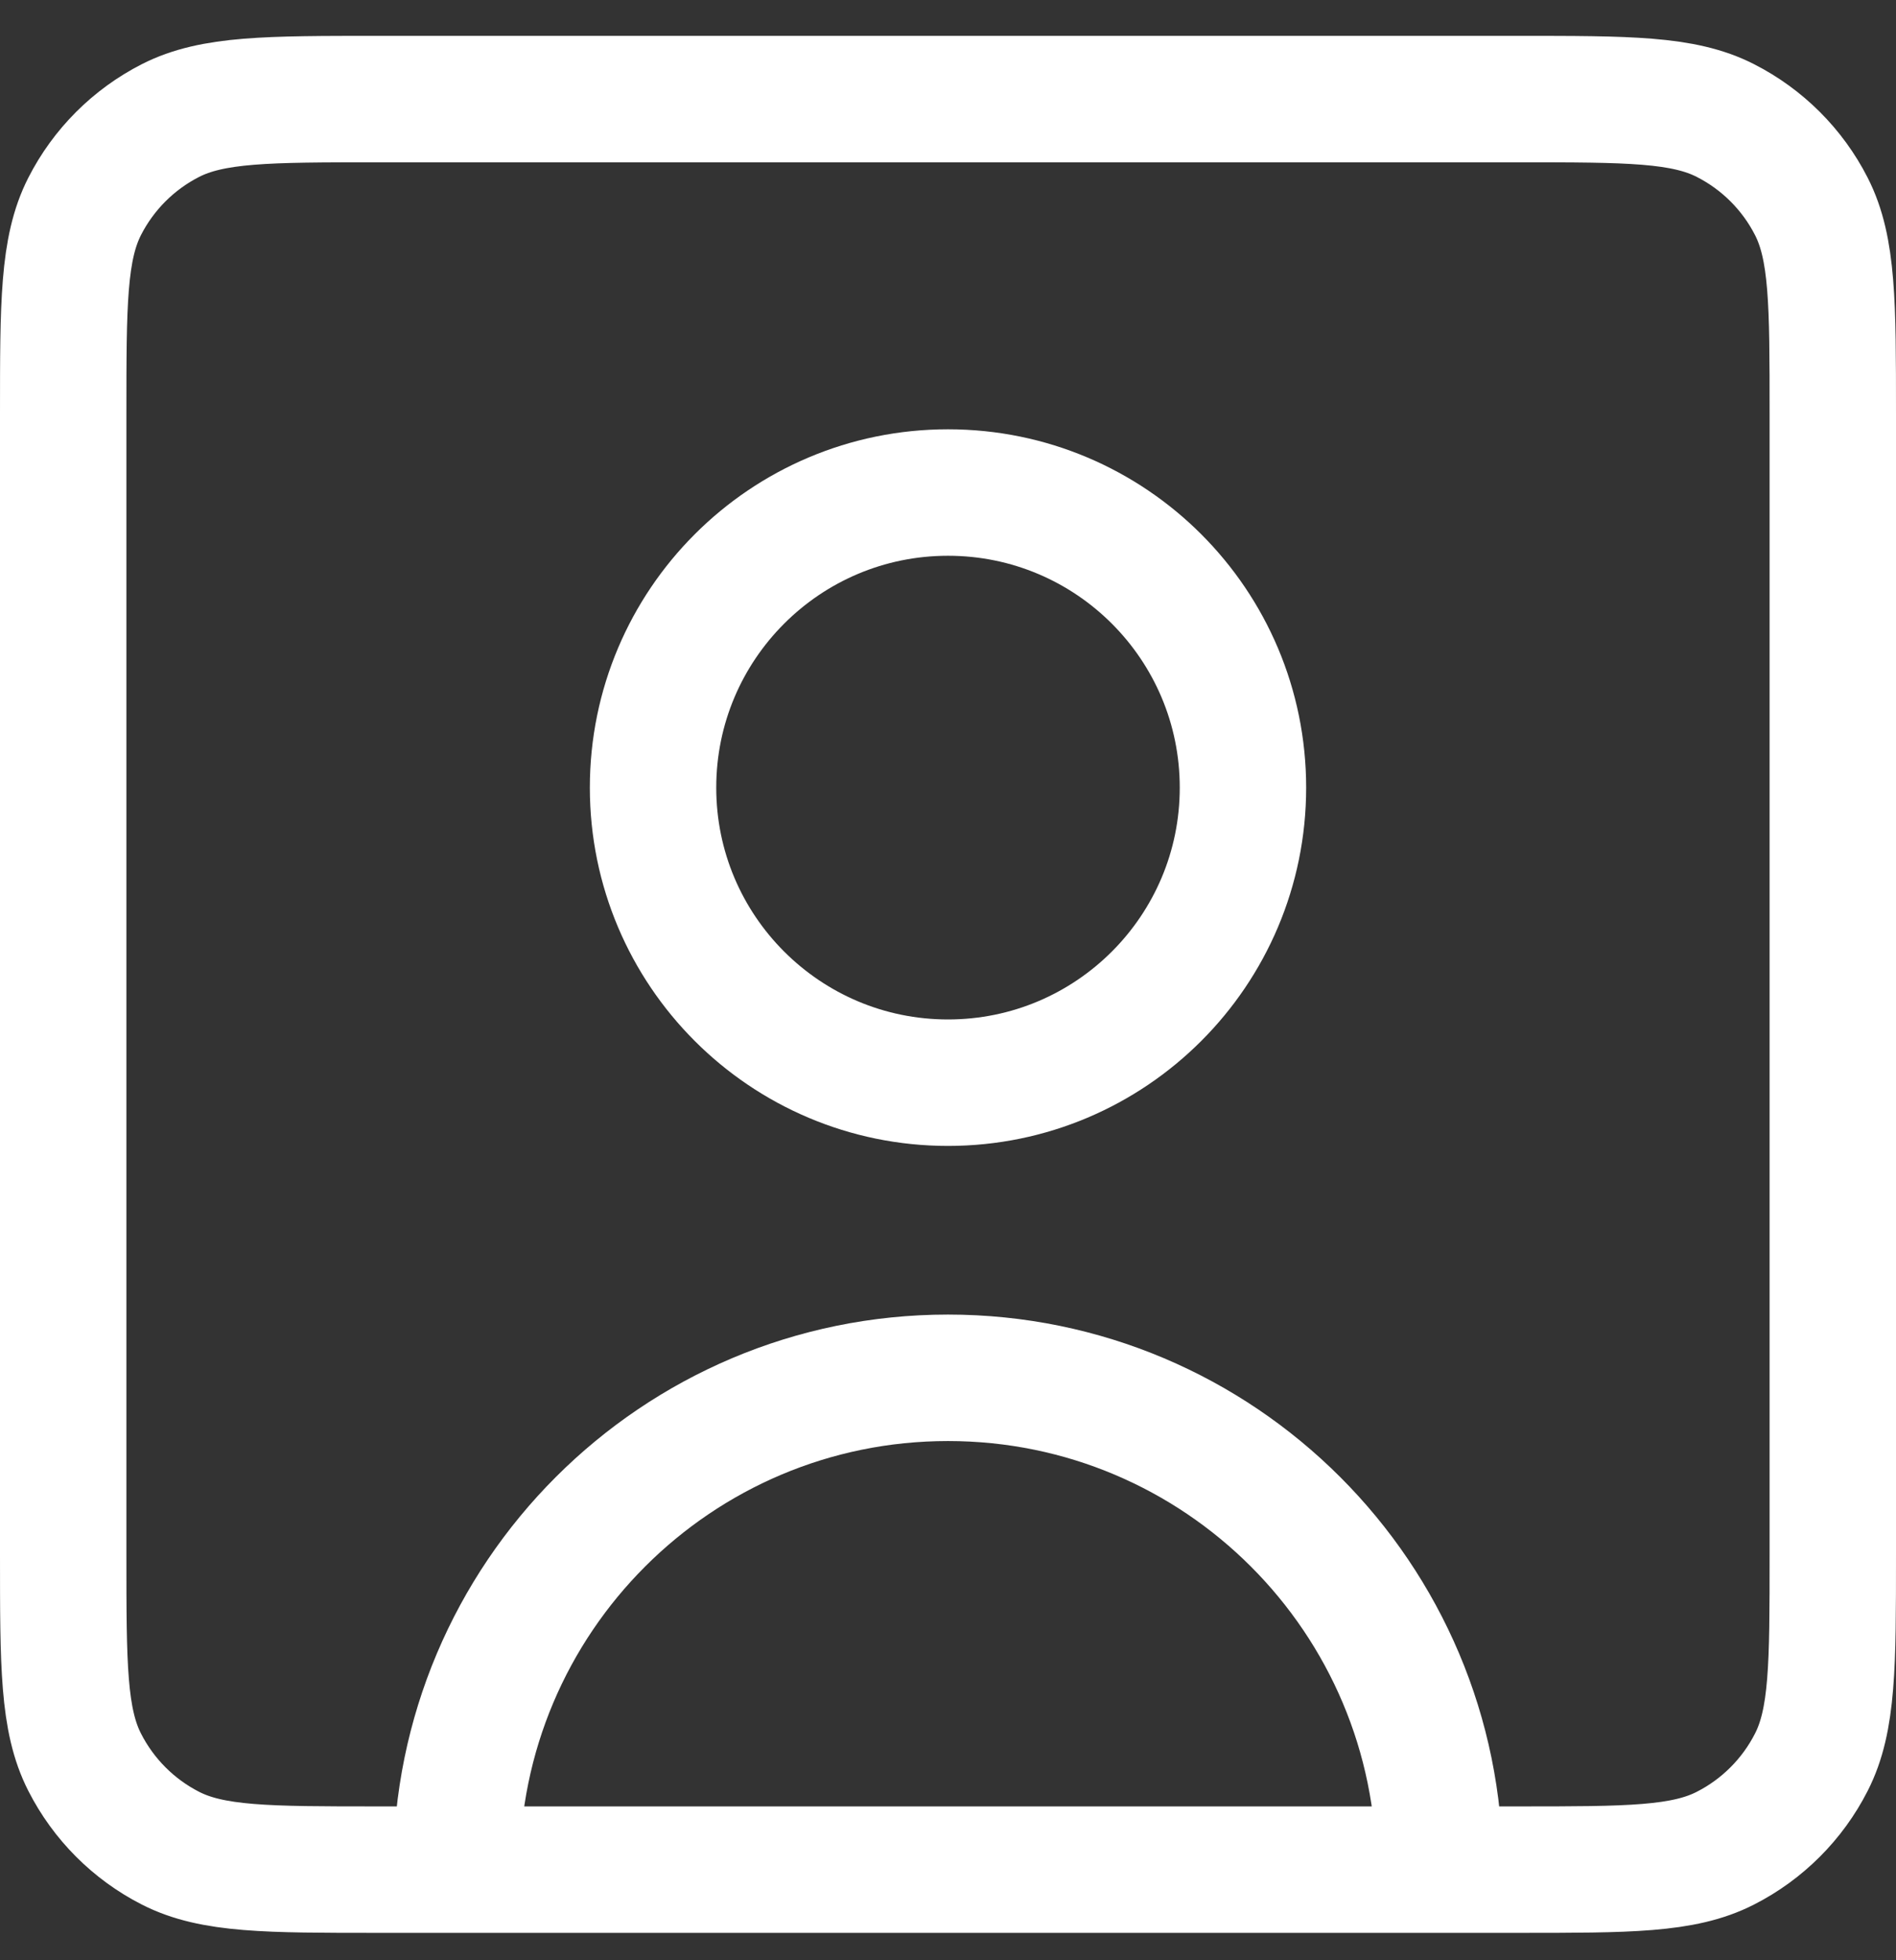 <svg width="30" height="31" viewBox="0 0 30 31" fill="none" xmlns="http://www.w3.org/2000/svg">
<rect x="0" y="0" width="30" height="31" fill="#333333" stroke="none"/>
<path d="M22.778 29.567C22.778 25.271 19.296 21.789 15 21.789C10.704 21.789 7.222 25.271 7.222 29.567M22.778 29.567H24.027C25.766 29.567 26.636 29.567 27.3 29.228C27.886 28.93 28.363 28.453 28.661 27.867C29 27.202 29 26.333 29 24.594V6.54C29 4.801 29 3.93 28.661 3.265C28.363 2.68 27.886 2.204 27.3 1.906C26.635 1.567 25.765 1.567 24.023 1.567H5.978C4.236 1.567 3.364 1.567 2.698 1.906C2.113 2.204 1.637 2.68 1.339 3.265C1 3.931 1 4.802 1 6.545V24.589C1 26.332 1 27.202 1.339 27.867C1.637 28.453 2.113 28.93 2.698 29.228C3.363 29.567 4.234 29.567 5.973 29.567H7.222M22.778 29.567H7.222M15 17.122C12.423 17.122 10.333 15.033 10.333 12.456C10.333 9.878 12.423 7.789 15 7.789C17.577 7.789 19.667 9.878 19.667 12.456C19.667 15.033 17.577 17.122 15 17.122Z" stroke="white" stroke-width="2" stroke-linecap="round" stroke-linejoin="round"/>
</svg>
